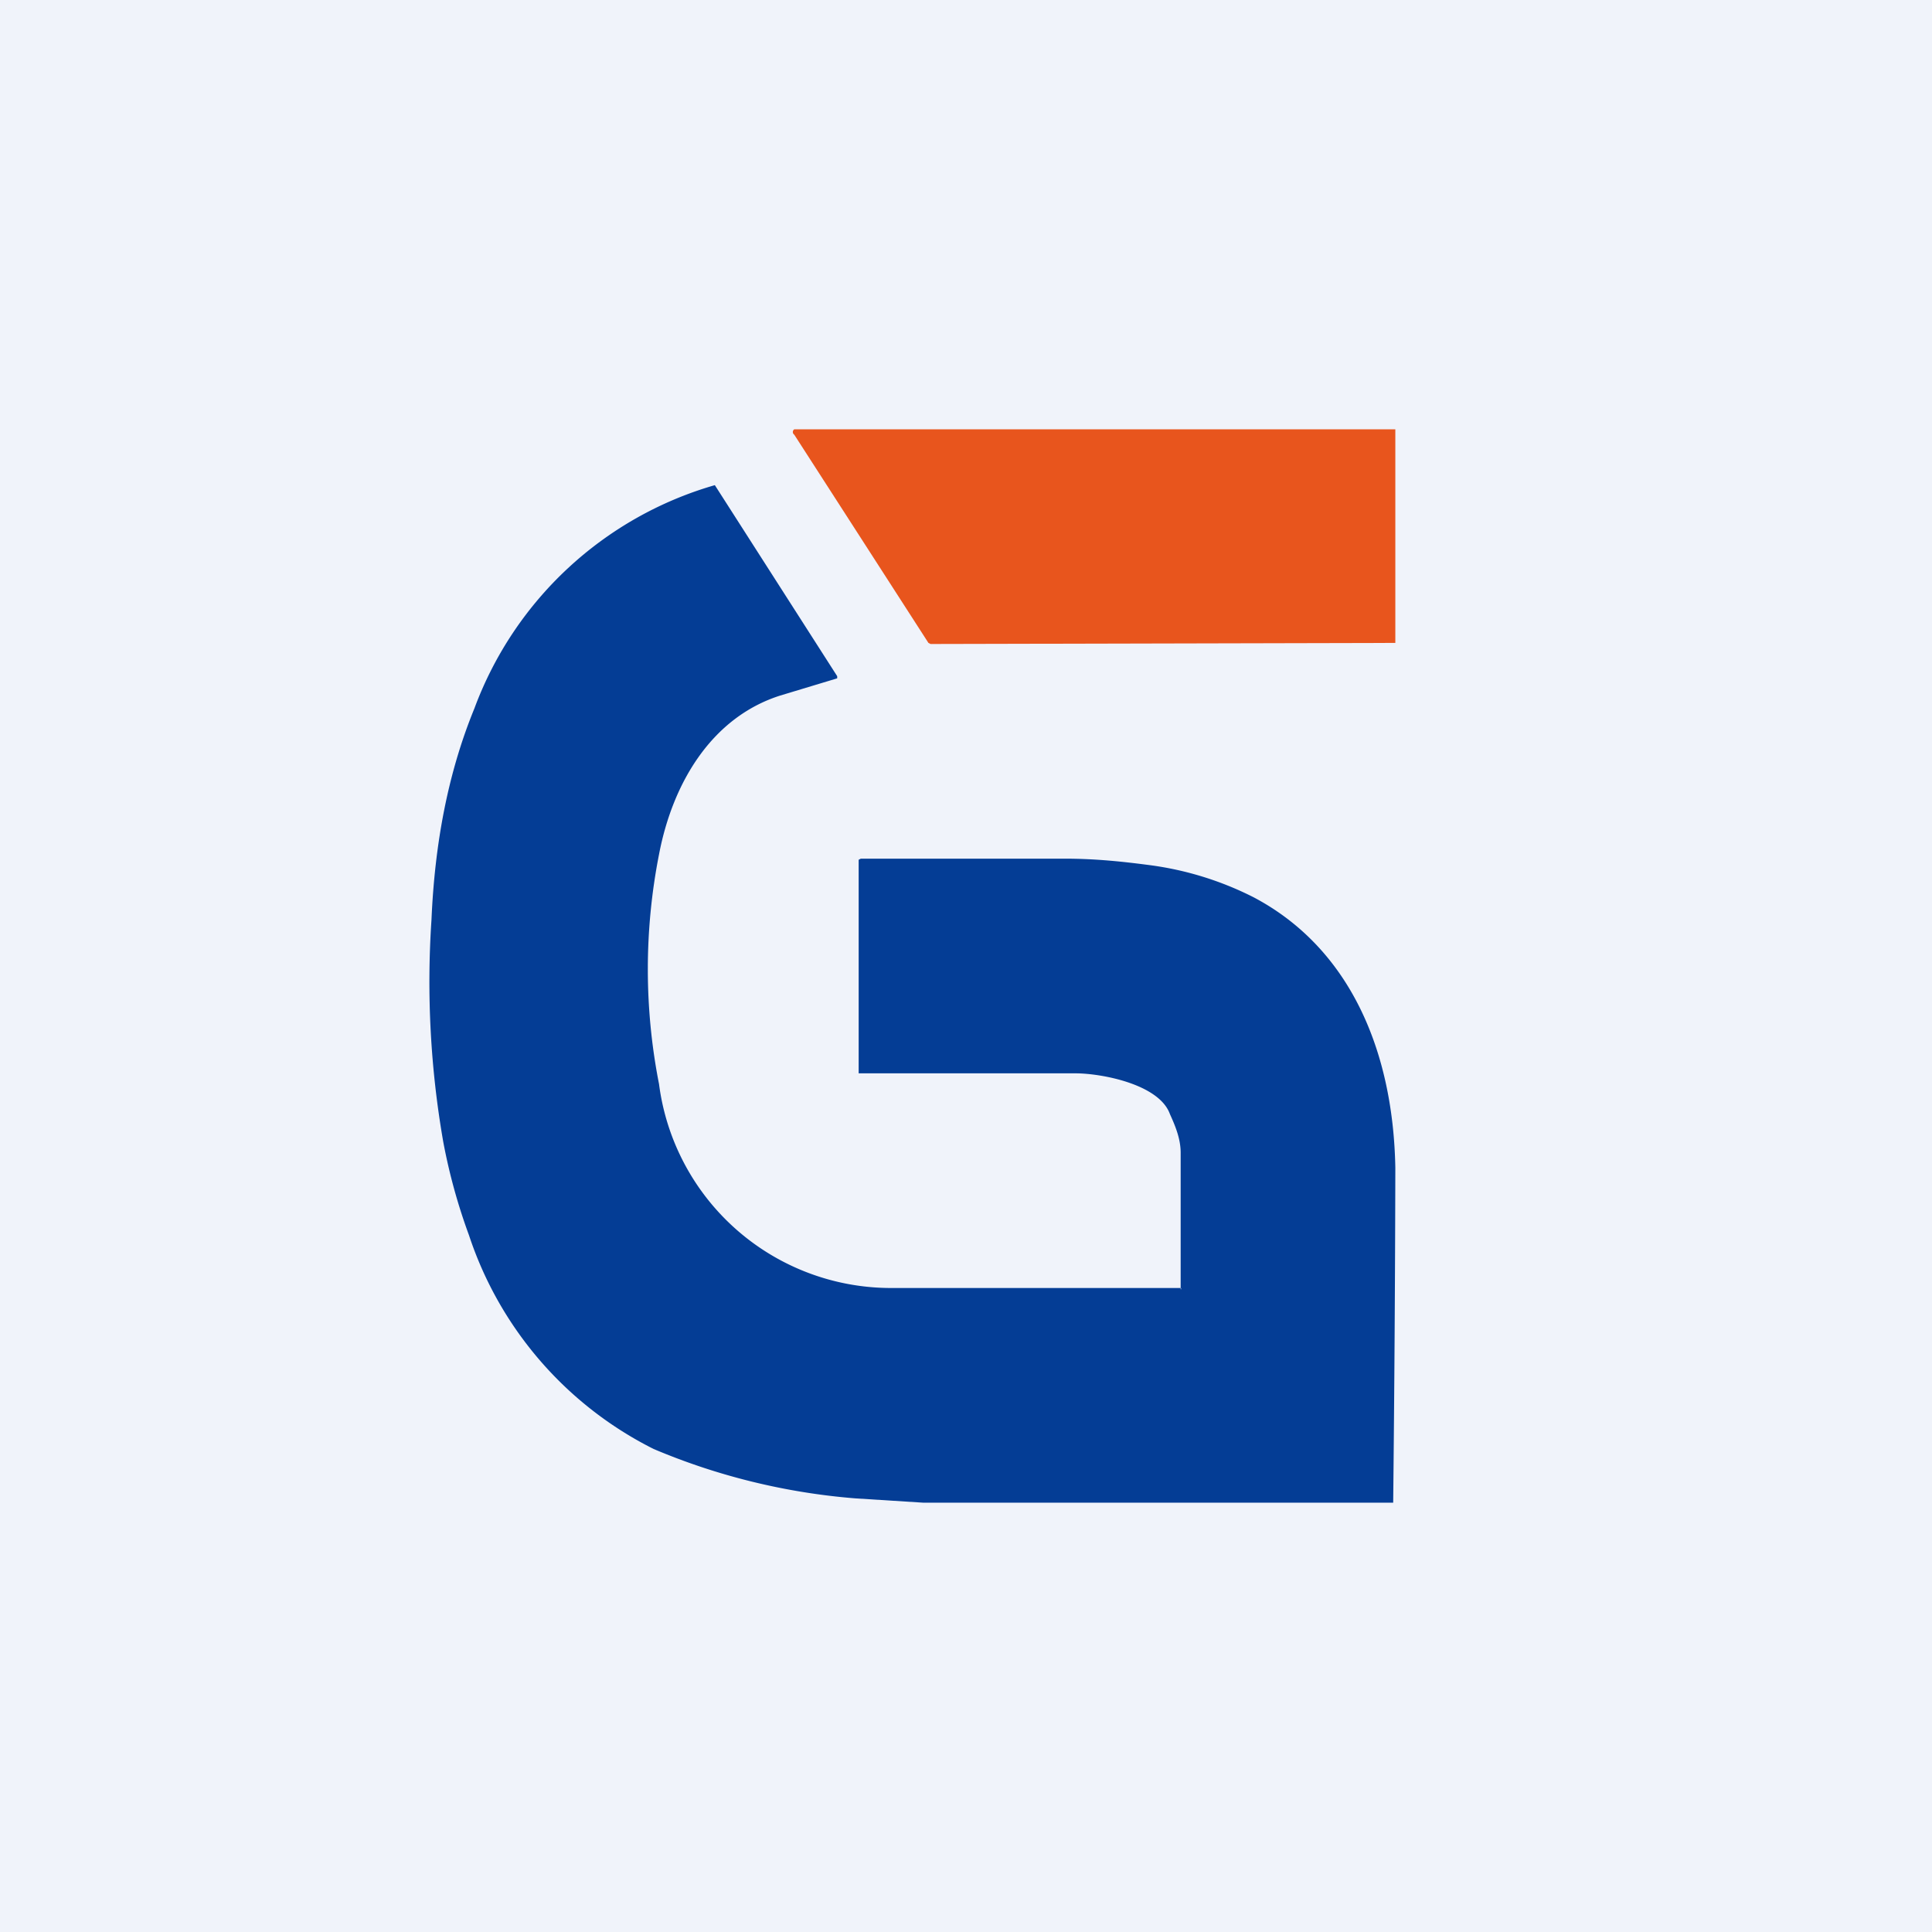 <!-- by TradingView --><svg width="18" height="18" viewBox="0 0 18 18" xmlns="http://www.w3.org/2000/svg"><path fill="#F0F3FA" d="M0 0h18v18H0z"/><path d="M7.42 4H13v.03L13 5.97v.02h-.03L8.67 6l-.02-.01L7.4 4.05a.03.03 0 0 1 0-.05h.02Z" fill="#E8551D"/><path d="M11 12c0 .03.01 0 0 0v-1.26c0-.13-.05-.25-.1-.36-.1-.28-.64-.38-.88-.38H8V8.01L8.02 8h1.9c.3 0 .56.03.79.06a3 3 0 0 1 .97.3c.89.47 1.3 1.42 1.32 2.52a355.96 355.96 0 0 1-.02 3.12H8.6l-.63-.04a6.06 6.06 0 0 1-1.88-.46 3.43 3.43 0 0 1-1.72-1.99 5.4 5.4 0 0 1-.24-.87 8.67 8.67 0 0 1-.11-2.07c.03-.7.15-1.36.4-1.97a3.39 3.39 0 0 1 2.24-2.08L7.8 6.3v.02l-.53.16c-.63.2-1 .8-1.13 1.48a5.54 5.54 0 0 0 0 2.14A2.18 2.18 0 0 0 8.3 12H11Z" fill="#043D95"/></svg>